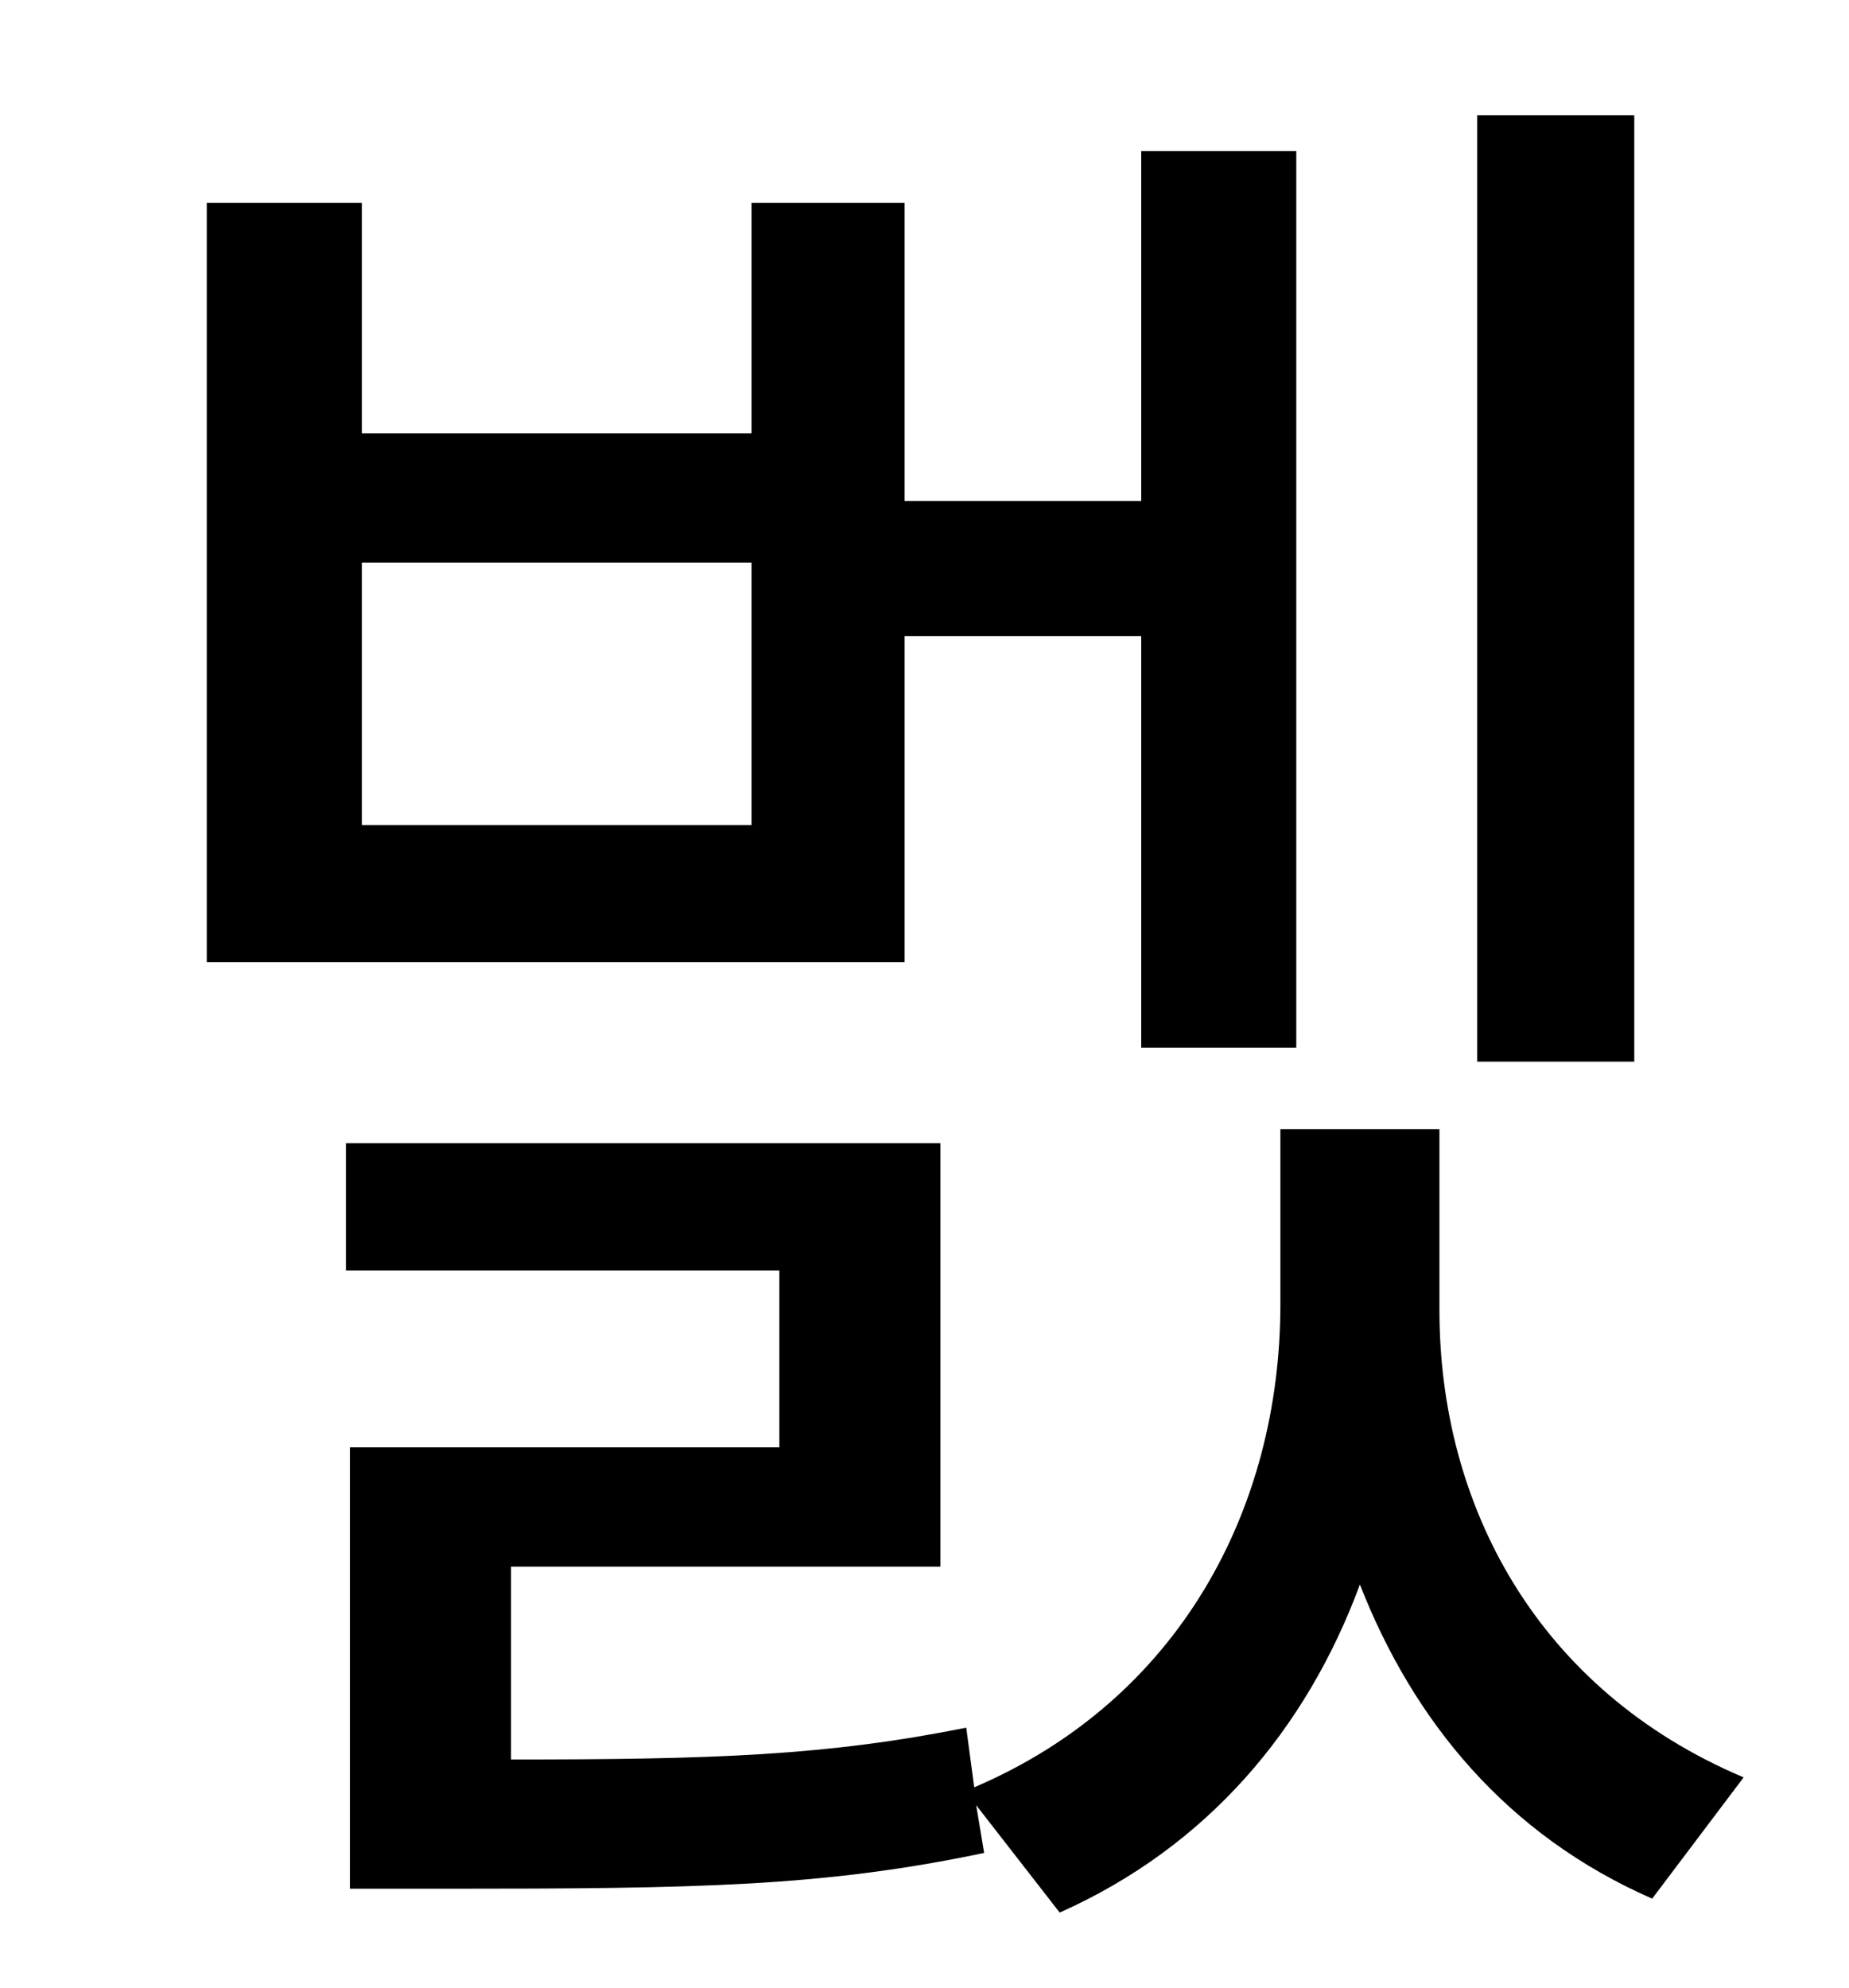 <?xml version="1.0" standalone="no"?>
<!DOCTYPE svg PUBLIC "-//W3C//DTD SVG 1.1//EN" "http://www.w3.org/Graphics/SVG/1.1/DTD/svg11.dtd" >
<svg xmlns="http://www.w3.org/2000/svg" xmlns:xlink="http://www.w3.org/1999/xlink" version="1.1" viewBox="-10 0 930 1000">
   <path fill="currentColor"
d="M812 58v476h-79v-476h79zM368 415v-132h-196v132h196zM445 320v164h-351v-382h78v116h196v-116h77v150h119v-176h78v451h-78v-207h-119zM714 568v91c0 98 49 191 153 235l-46 61c-73 -32 -120 -89 -147 -158c-27 73 -77 132 -151 165l-42 -54l4 24
c-81 17 -144 18 -271 18h-48v-222h216v-89h-218v-64h299v213h-216v97c103 0 159 -2 229 -16l4 30c103 -44 154 -140 154 -243v-88h80z" />
</svg>
